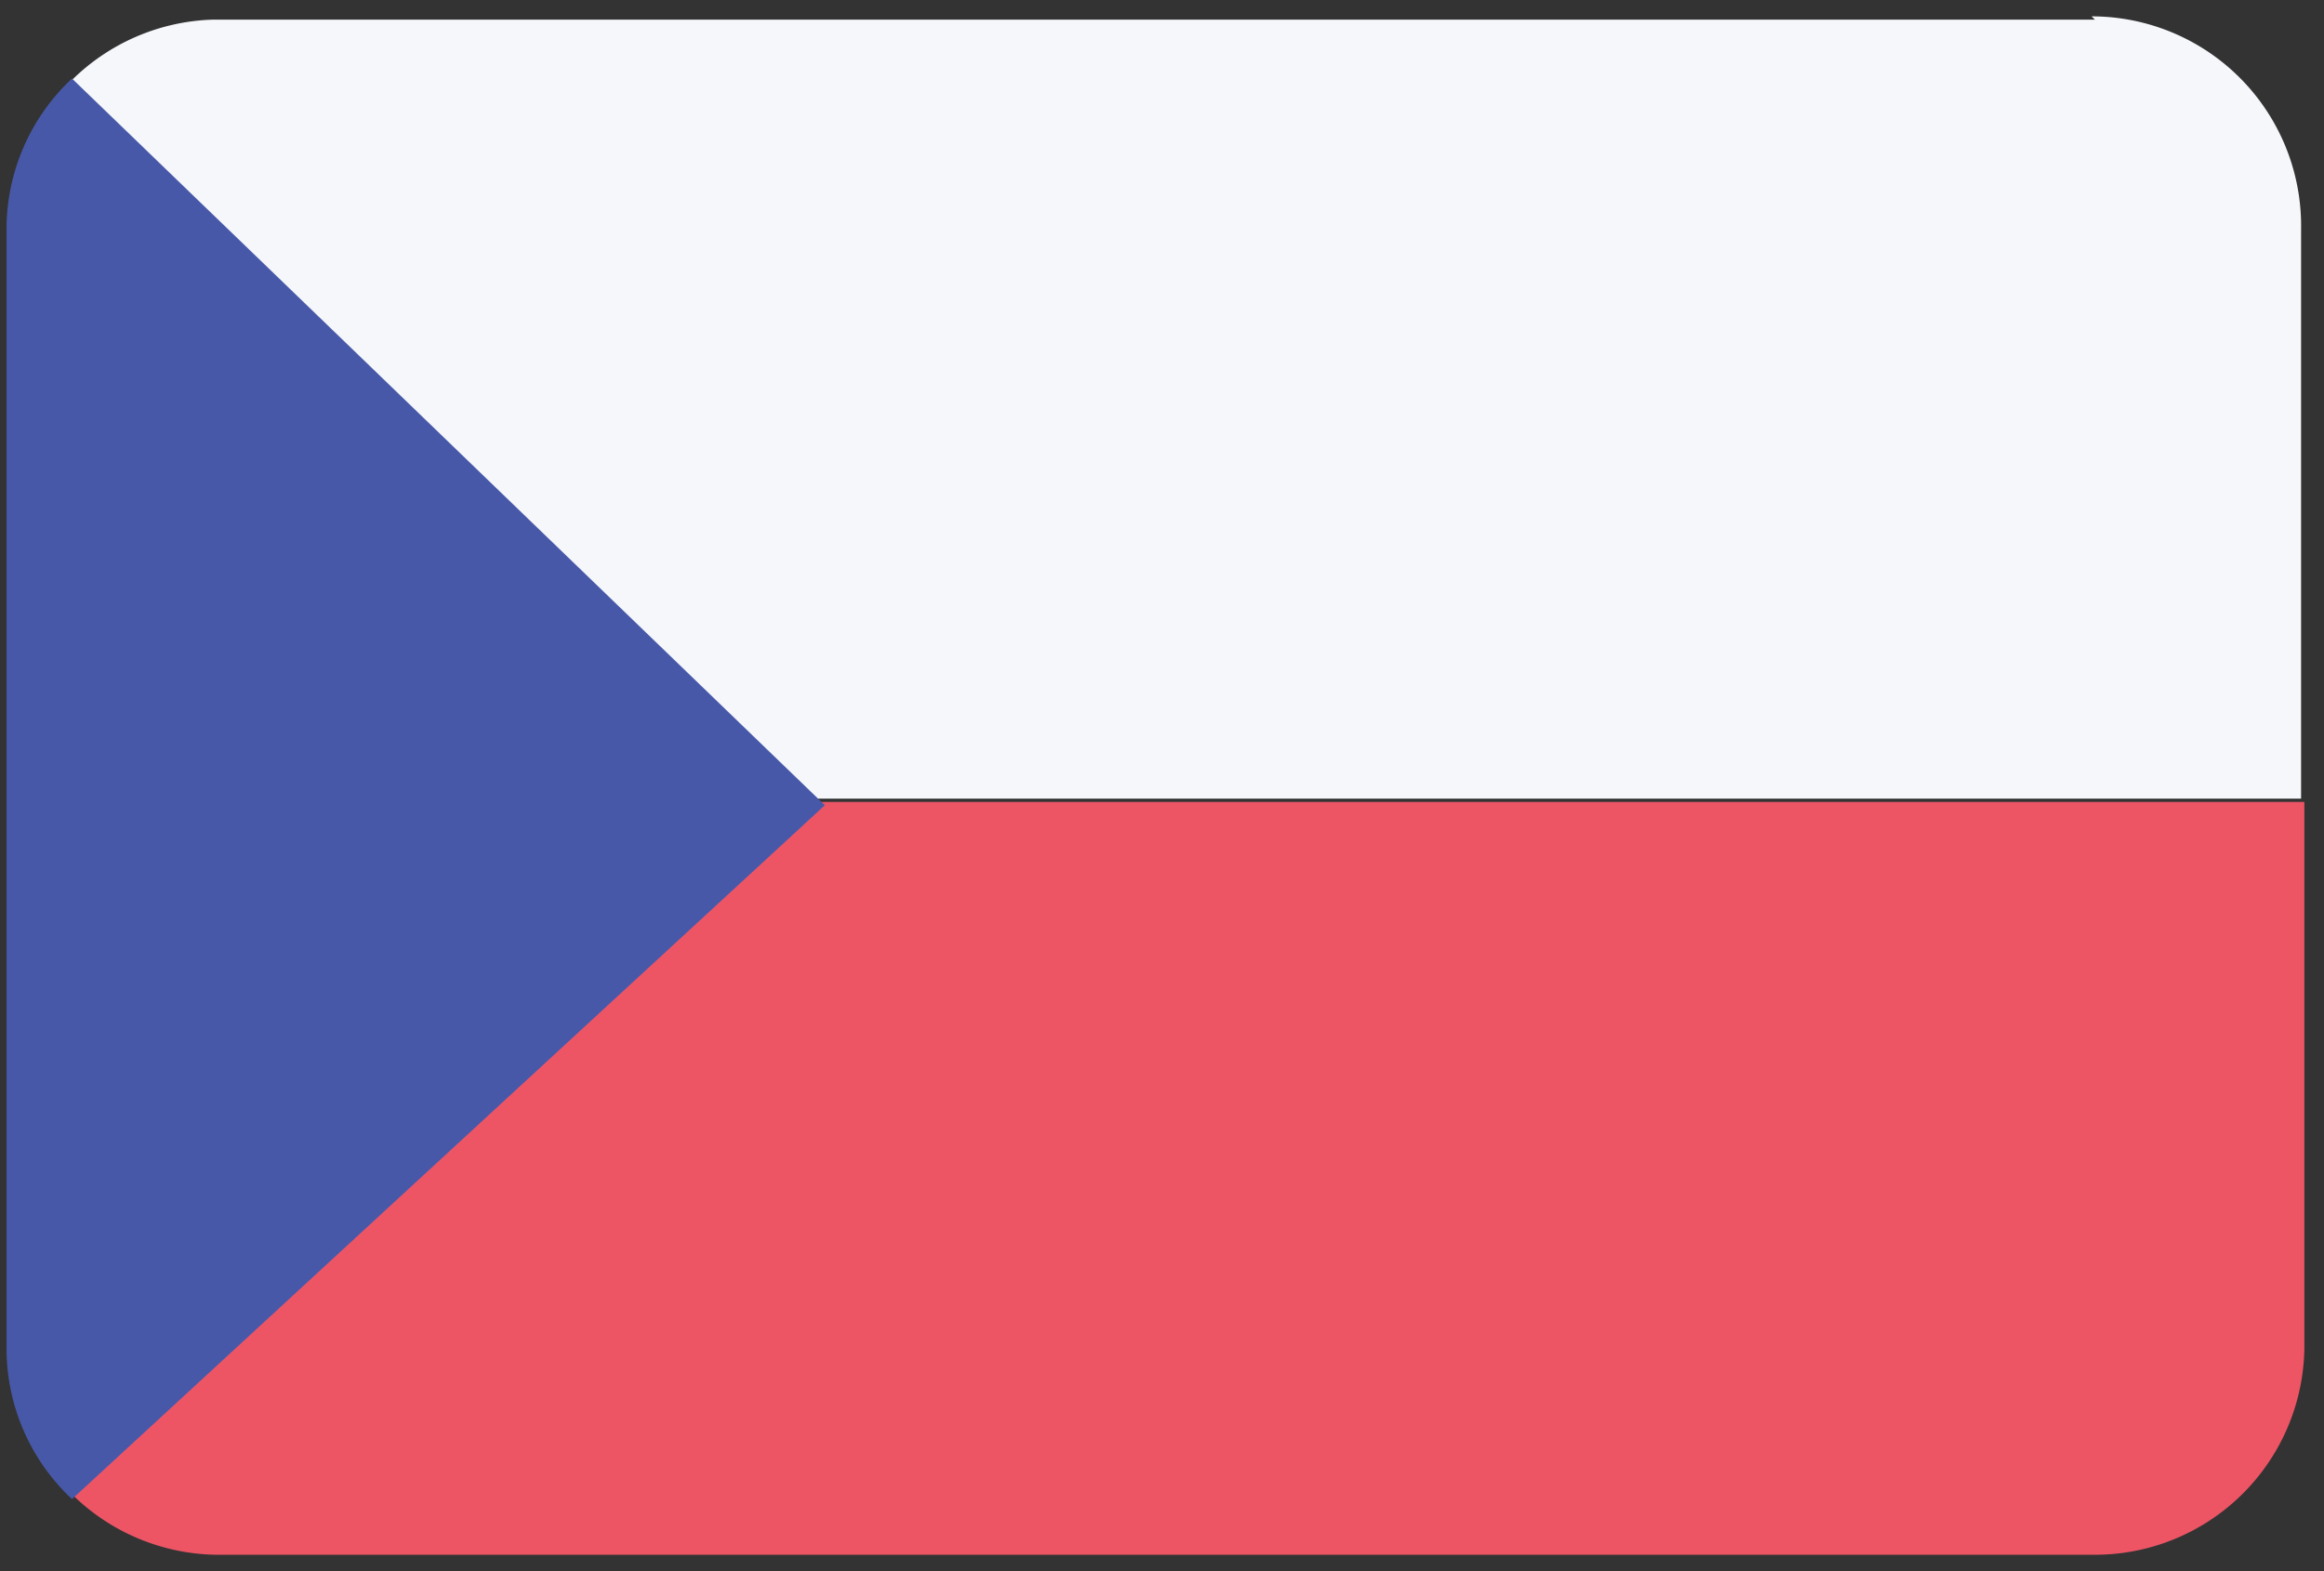 <svg width="71" height="48" xmlns="http://www.w3.org/2000/svg"><rect width="100%" height="100%" fill="#333333" stroke="none"/><g fill="none"><path d="M64 .6H6.5A6.4 6.4 0 00.3 6.8v17.6h70V7A6.4 6.4 0 0063.9.5z" fill="#F5F7FA"/><path d="M.3 41.2a6.4 6.4 0 006.3 6.3H64a6.4 6.4 0 006.4-6.3V24.5H.3v16.7z" fill="#ED5565"/><path d="M2.2 2.4a6.3 6.3 0 00-2 4.5v34.3a6.3 6.3 0 002 4.6l23-21.2-23-22.2z" fill="#4758A9"/></g></svg>